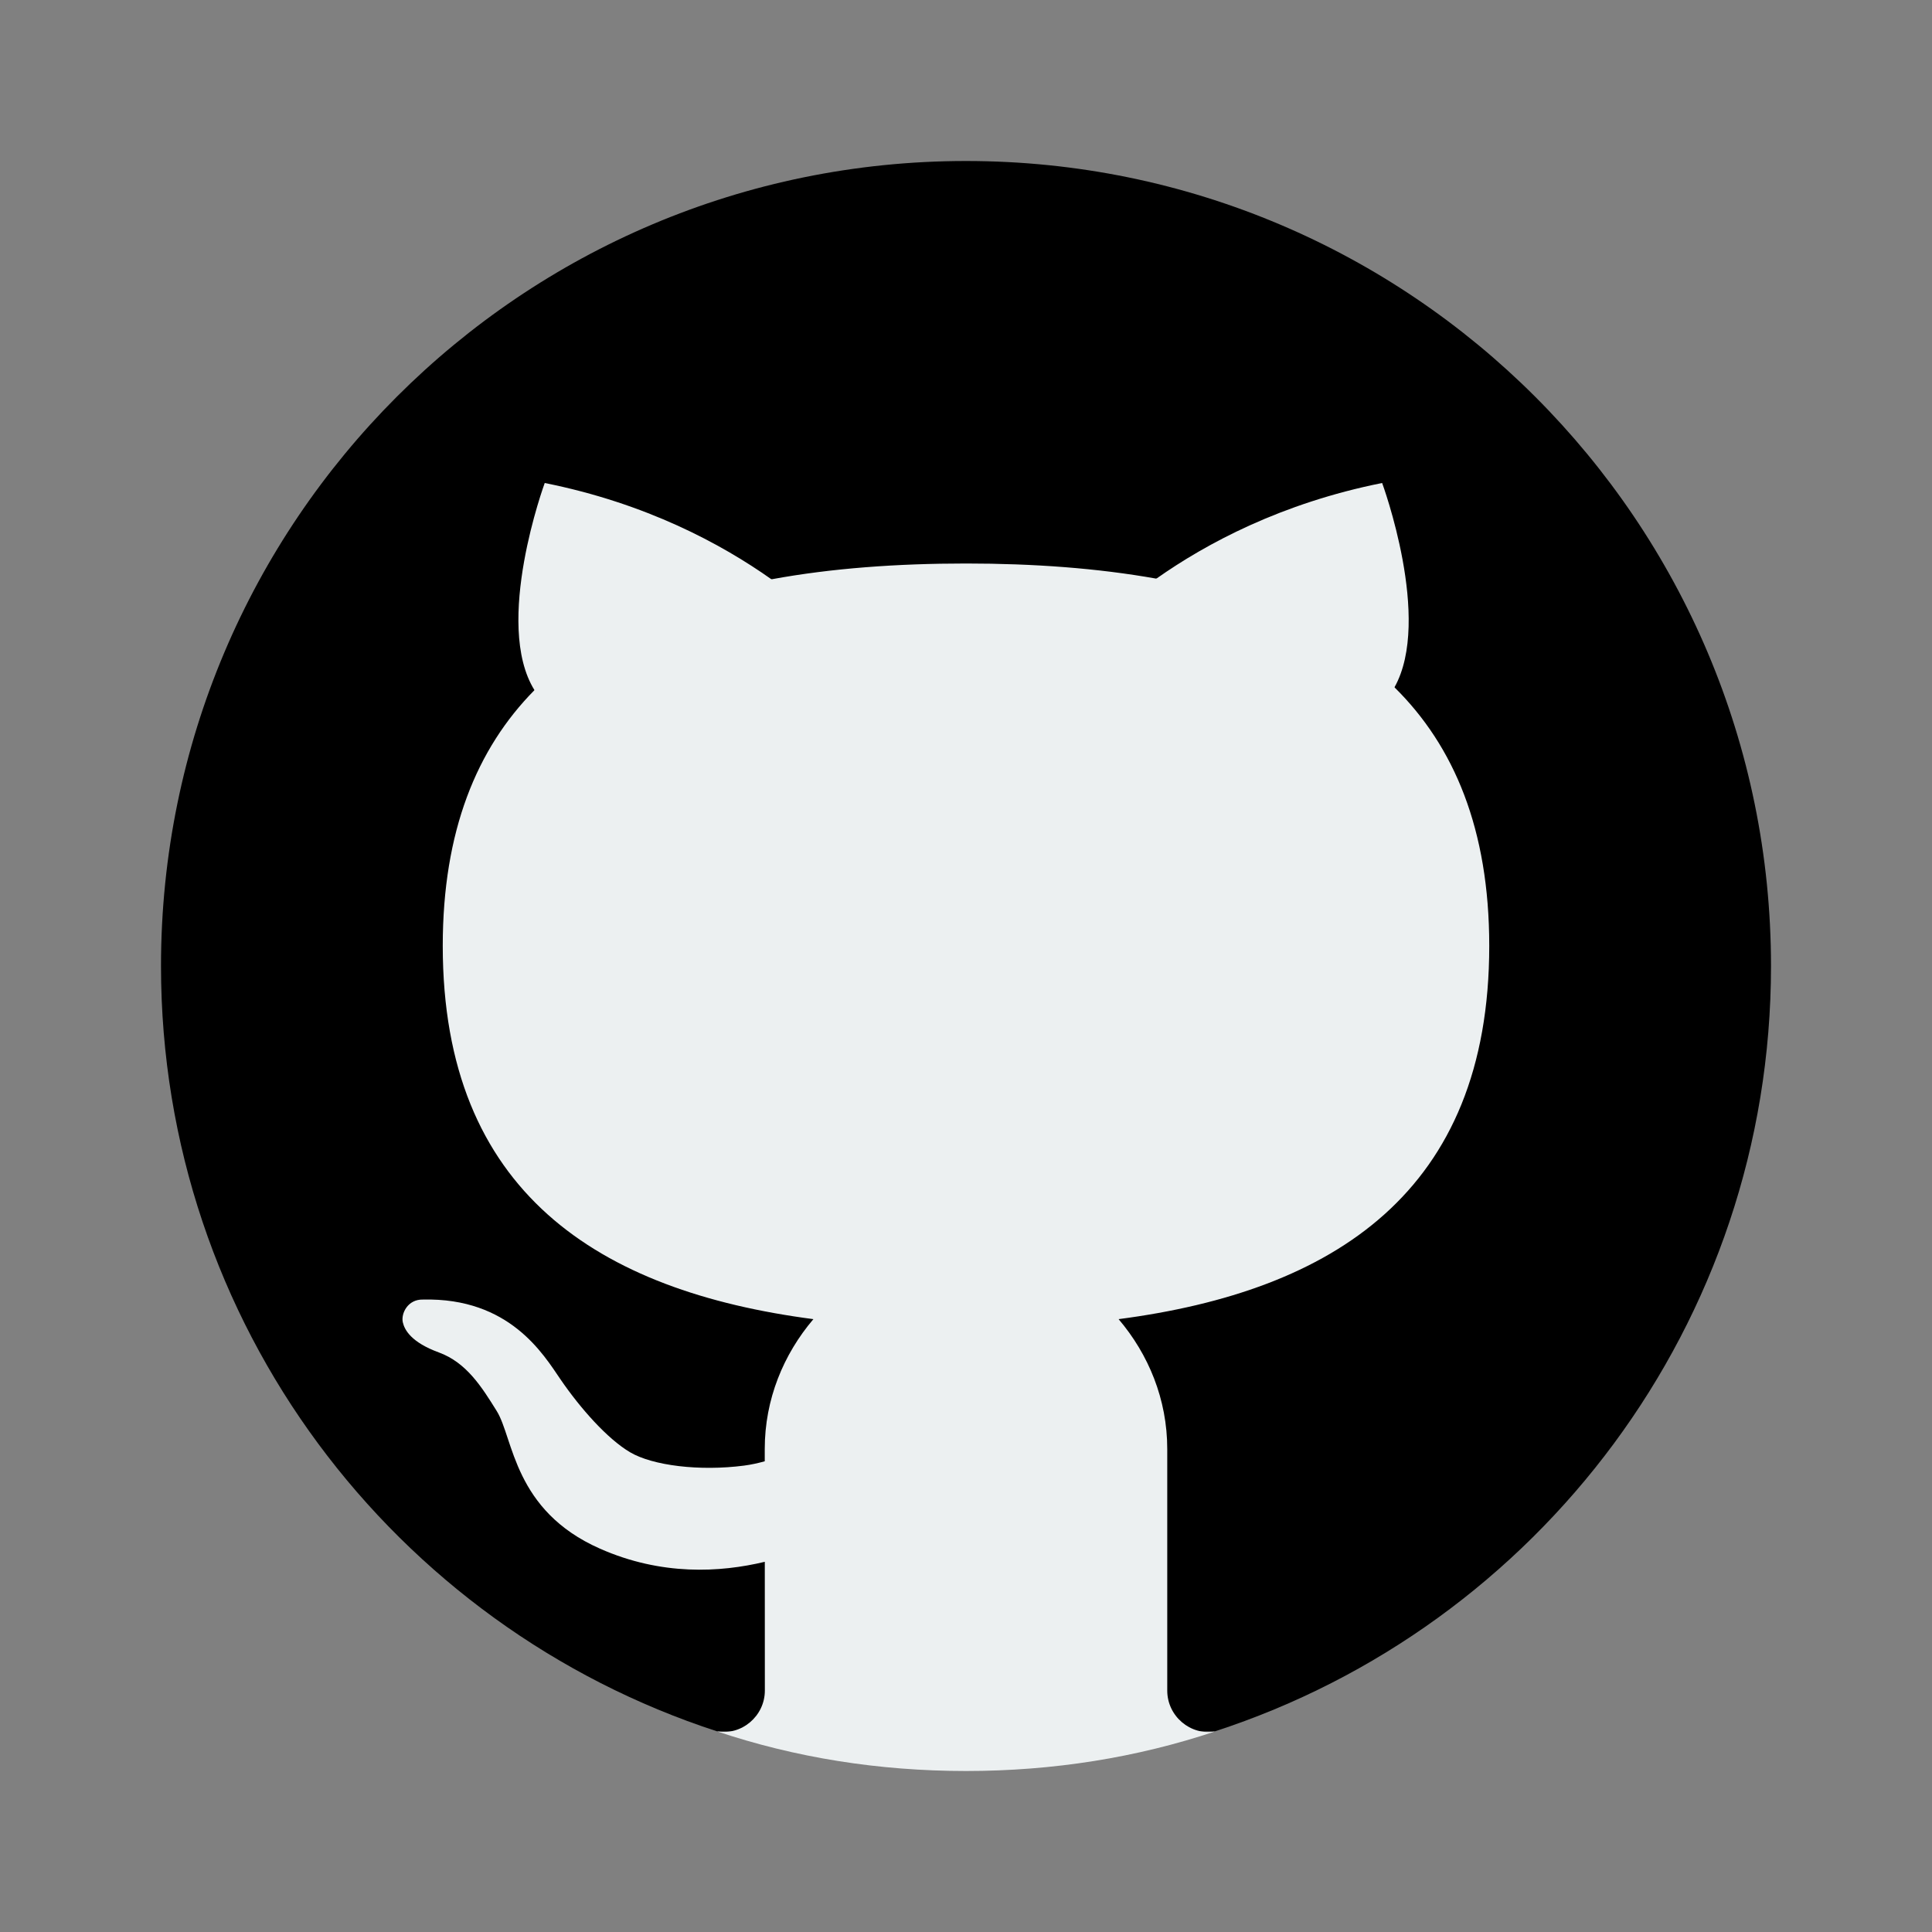 <?xml version="1.0" encoding="UTF-8"?>
<svg xmlns="http://www.w3.org/2000/svg" xmlns:xlink="http://www.w3.org/1999/xlink" viewBox="0 0 150 150" width="150px" height="150px">
<rect x="0" y="0" width="150" height="150" fill="#808080" stroke="none"/>
<g id="surface46751282">
<path style=" stroke:none;fill-rule:nonzero;fill:rgb(0%,0%,0%);fill-opacity:1;" d="M 75 12.5 C 40.48 12.5 12.5 40.48 12.5 75 C 12.5 102.773 30.629 126.285 55.688 134.426 L 94.312 134.426 C 119.371 126.285 137.5 102.773 137.5 75 C 137.5 40.48 109.52 12.5 75 12.5 Z M 75 12.5 "/>
<path style=" stroke:none;fill-rule:nonzero;fill:rgb(92.549%,94.118%,94.51%);fill-opacity:1;" d="M 115.625 73.438 C 115.625 64.383 112.891 57.918 108.266 53.363 C 111.223 48.105 107.309 37.5 107.309 37.5 C 99.496 39.062 93.664 42.188 89.781 44.926 C 85.195 44.109 80.223 43.75 75 43.75 C 69.656 43.75 64.566 44.117 59.895 44.977 C 56.012 42.23 50.16 39.074 42.293 37.5 C 42.293 37.5 38.281 48.414 41.496 53.582 C 37.008 58.125 34.375 64.535 34.375 73.438 C 34.375 92.57 46.496 100.242 63.152 102.418 C 60.832 105.148 59.375 108.637 59.375 112.5 L 59.375 113.453 C 58.867 113.594 58.336 113.715 57.77 113.789 C 54.309 114.238 50.672 113.789 48.914 112.75 C 47.16 111.711 45.074 109.367 43.512 107.086 C 42.195 105.16 39.566 100.734 32.836 100.898 C 31.664 100.867 31.125 101.973 31.273 102.66 C 31.41 103.266 31.941 104.223 34.074 105.004 C 36.215 105.789 37.398 107.672 38.57 109.559 C 39.875 111.664 39.871 117.273 46.574 120.234 C 51.355 122.352 55.914 122.09 59.379 121.258 L 59.383 131.254 C 59.383 133.25 57.555 134.77 55.66 134.418 C 61.734 136.461 68.227 137.5 75 137.5 C 81.77 137.5 88.258 136.461 94.344 134.426 C 92.449 134.773 90.625 133.254 90.625 131.258 L 90.625 112.5 C 90.625 108.637 89.168 105.148 86.848 102.418 C 103.504 100.242 115.625 92.57 115.625 73.438 Z M 115.625 73.438 "/>
<path style=" stroke:none;fill-rule:nonzero;fill:rgb(92.549%,94.118%,94.51%);fill-opacity:1;" d="M 46.875 56.25 L 58.867 52.254 C 62.023 51.199 62.715 46.992 60.008 45.059 L 59.895 44.977 C 52.398 46.352 46.004 49.012 41.492 53.582 C 42.488 55.18 44.152 56.25 46.875 56.25 Z M 46.875 56.25 "/>
<path style=" stroke:none;fill-rule:nonzero;fill:rgb(92.549%,94.118%,94.51%);fill-opacity:1;" d="M 89.664 45.008 C 86.922 46.953 87.617 51.215 90.809 52.277 L 102.727 56.25 C 105.578 56.25 107.289 55.094 108.266 53.363 C 103.703 48.867 97.289 46.258 89.781 44.922 C 89.742 44.949 89.703 44.977 89.664 45.008 Z M 89.664 45.008 "/>
<path style=" stroke:none;fill-rule:nonzero;fill:rgb(92.549%,94.118%,94.51%);fill-opacity:1;" d="M 75 96.875 C 70.234 96.875 66.02 99.055 63.152 102.418 C 66.902 102.91 70.879 103.125 75 103.125 C 79.121 103.125 83.098 102.91 86.848 102.418 C 83.98 99.055 79.766 96.875 75 96.875 Z M 75 96.875 "/>
</g>
</svg>

